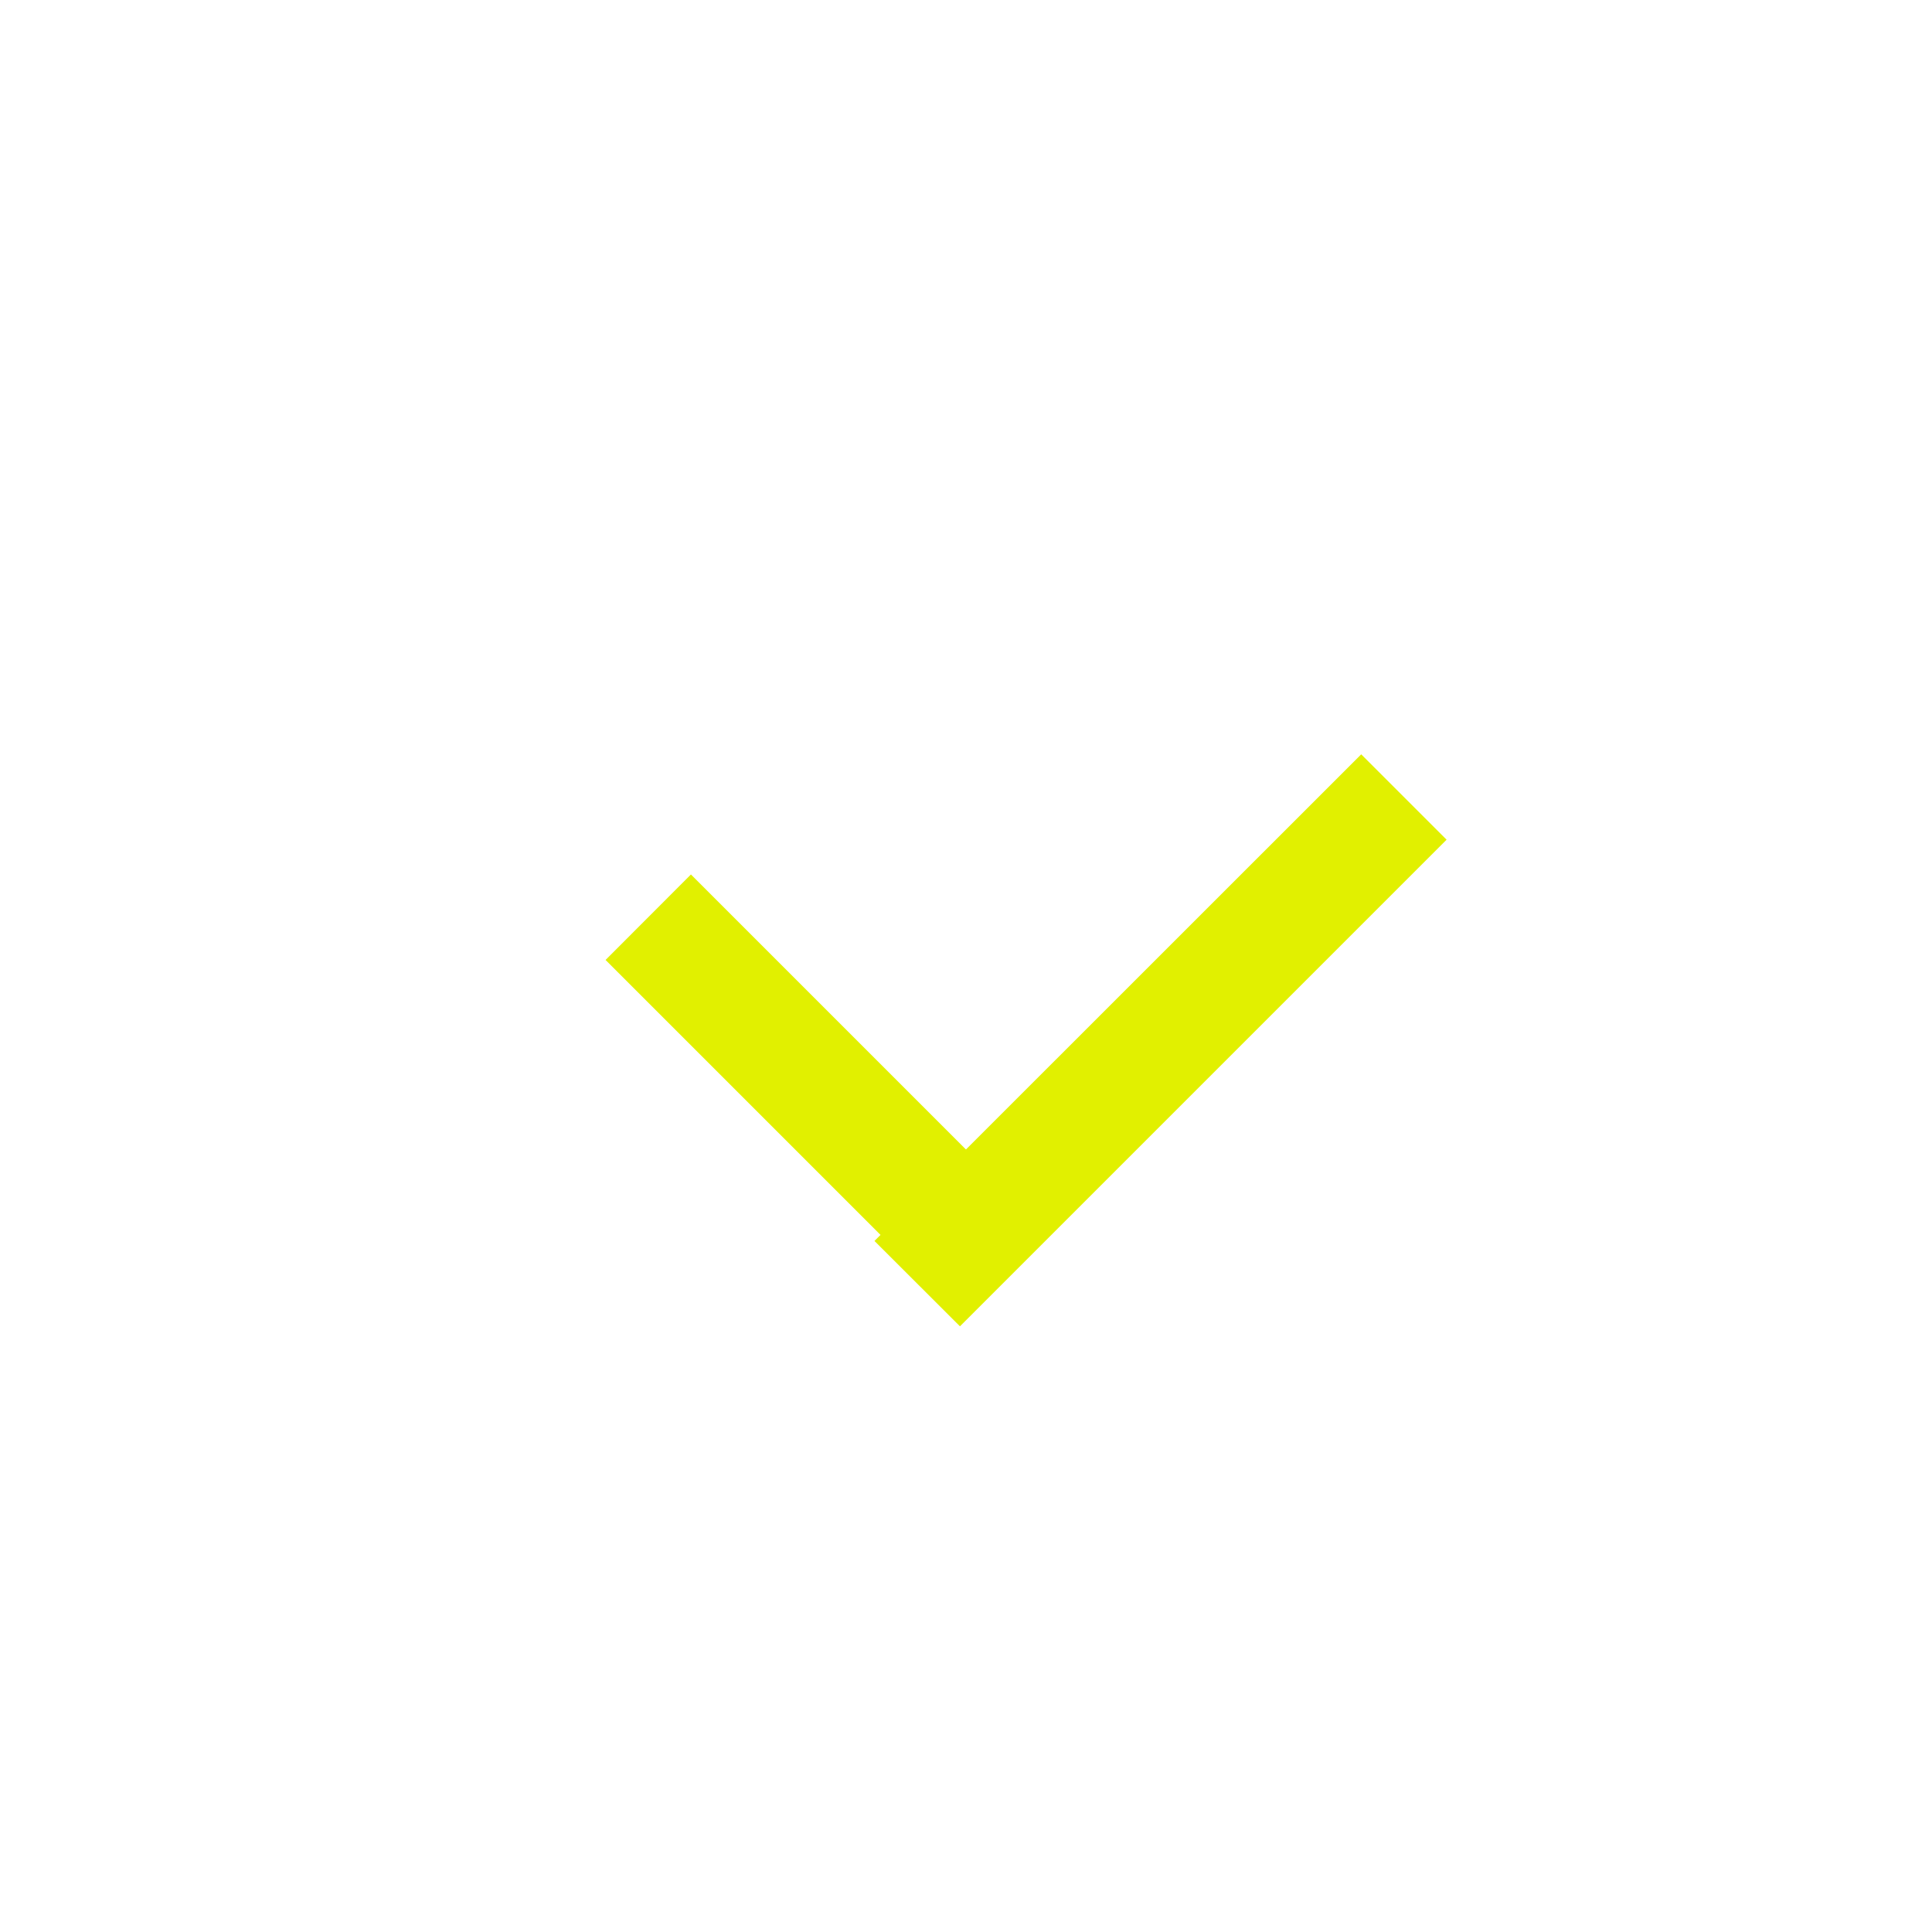 <svg xmlns="http://www.w3.org/2000/svg" xmlns:xlink="http://www.w3.org/1999/xlink" width="16" height="16" viewBox="0 0 16 16"><style>.st1{clip-path:url(#SVGID_00000004520524276642658510000012274154544287809709_)}.st2{fill-rule:evenodd;clip-rule:evenodd}</style><path fill="#e1f000" d="m11.273 6.247.707.707-4.03 4.03-.708-.707z" class="st0"/><path fill="#e1f000" d="m5.015 7.95.707-.708 2.97 2.97-.708.707z" class="st0"/></svg>